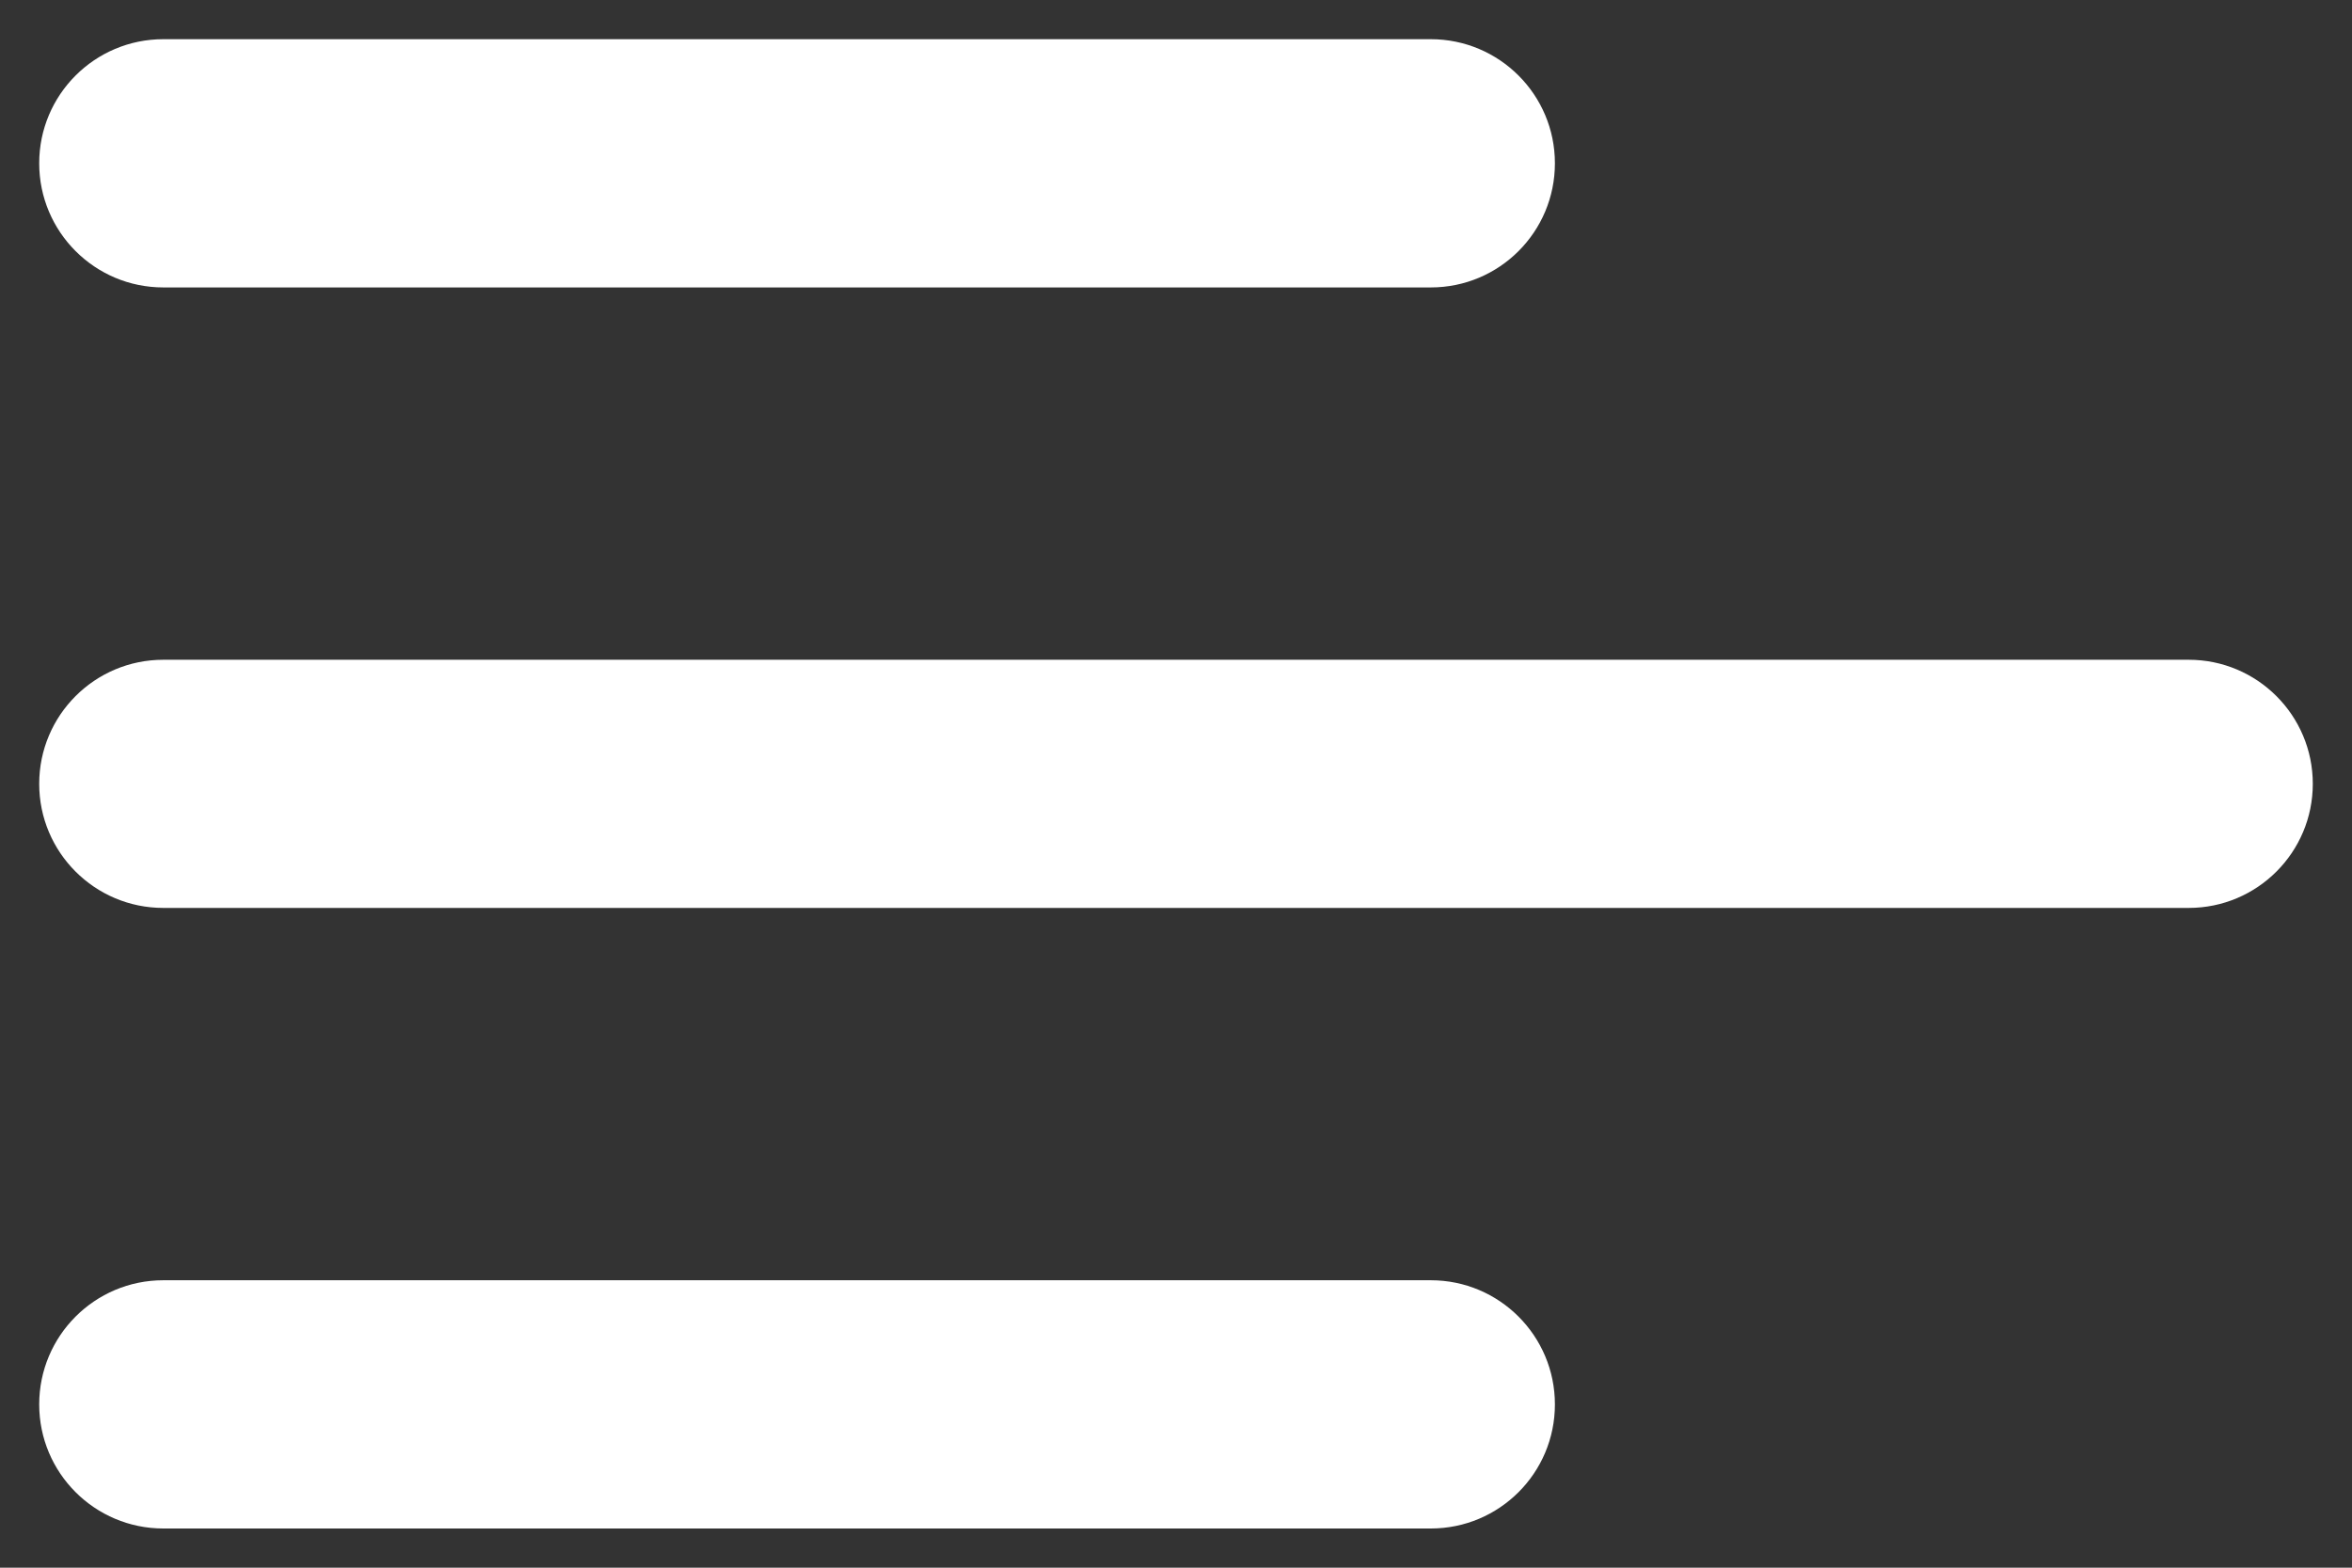 <svg width="30" height="20" viewBox="0 0 30 20" fill="white" xmlns="http://www.w3.org/2000/svg">
<rect x="0" y="0" width="30" height="20" fill="#333333" stroke="none"/>
<path d="M19.833 17.917C19.833 18.791 19.125 19.5 18.25 19.5H2.083C1.209 19.5 0.5 18.791 0.5 17.917C0.5 17.042 1.209 16.333 2.083 16.333H18.25C19.124 16.333 19.833 17.042 19.833 17.917ZM29.5 10C29.5 10.874 28.791 11.583 27.917 11.583H2.083C1.209 11.583 0.5 10.874 0.5 10C0.5 9.126 1.209 8.417 2.083 8.417H27.917C28.791 8.417 29.5 9.126 29.5 10ZM19.833 2.083C19.833 2.958 19.125 3.667 18.25 3.667H2.083C1.209 3.667 0.5 2.958 0.5 2.083C0.5 1.209 1.209 0.5 2.083 0.5H18.25C19.124 0.5 19.833 1.209 19.833 2.083Z" fill="white"/>
</svg>

